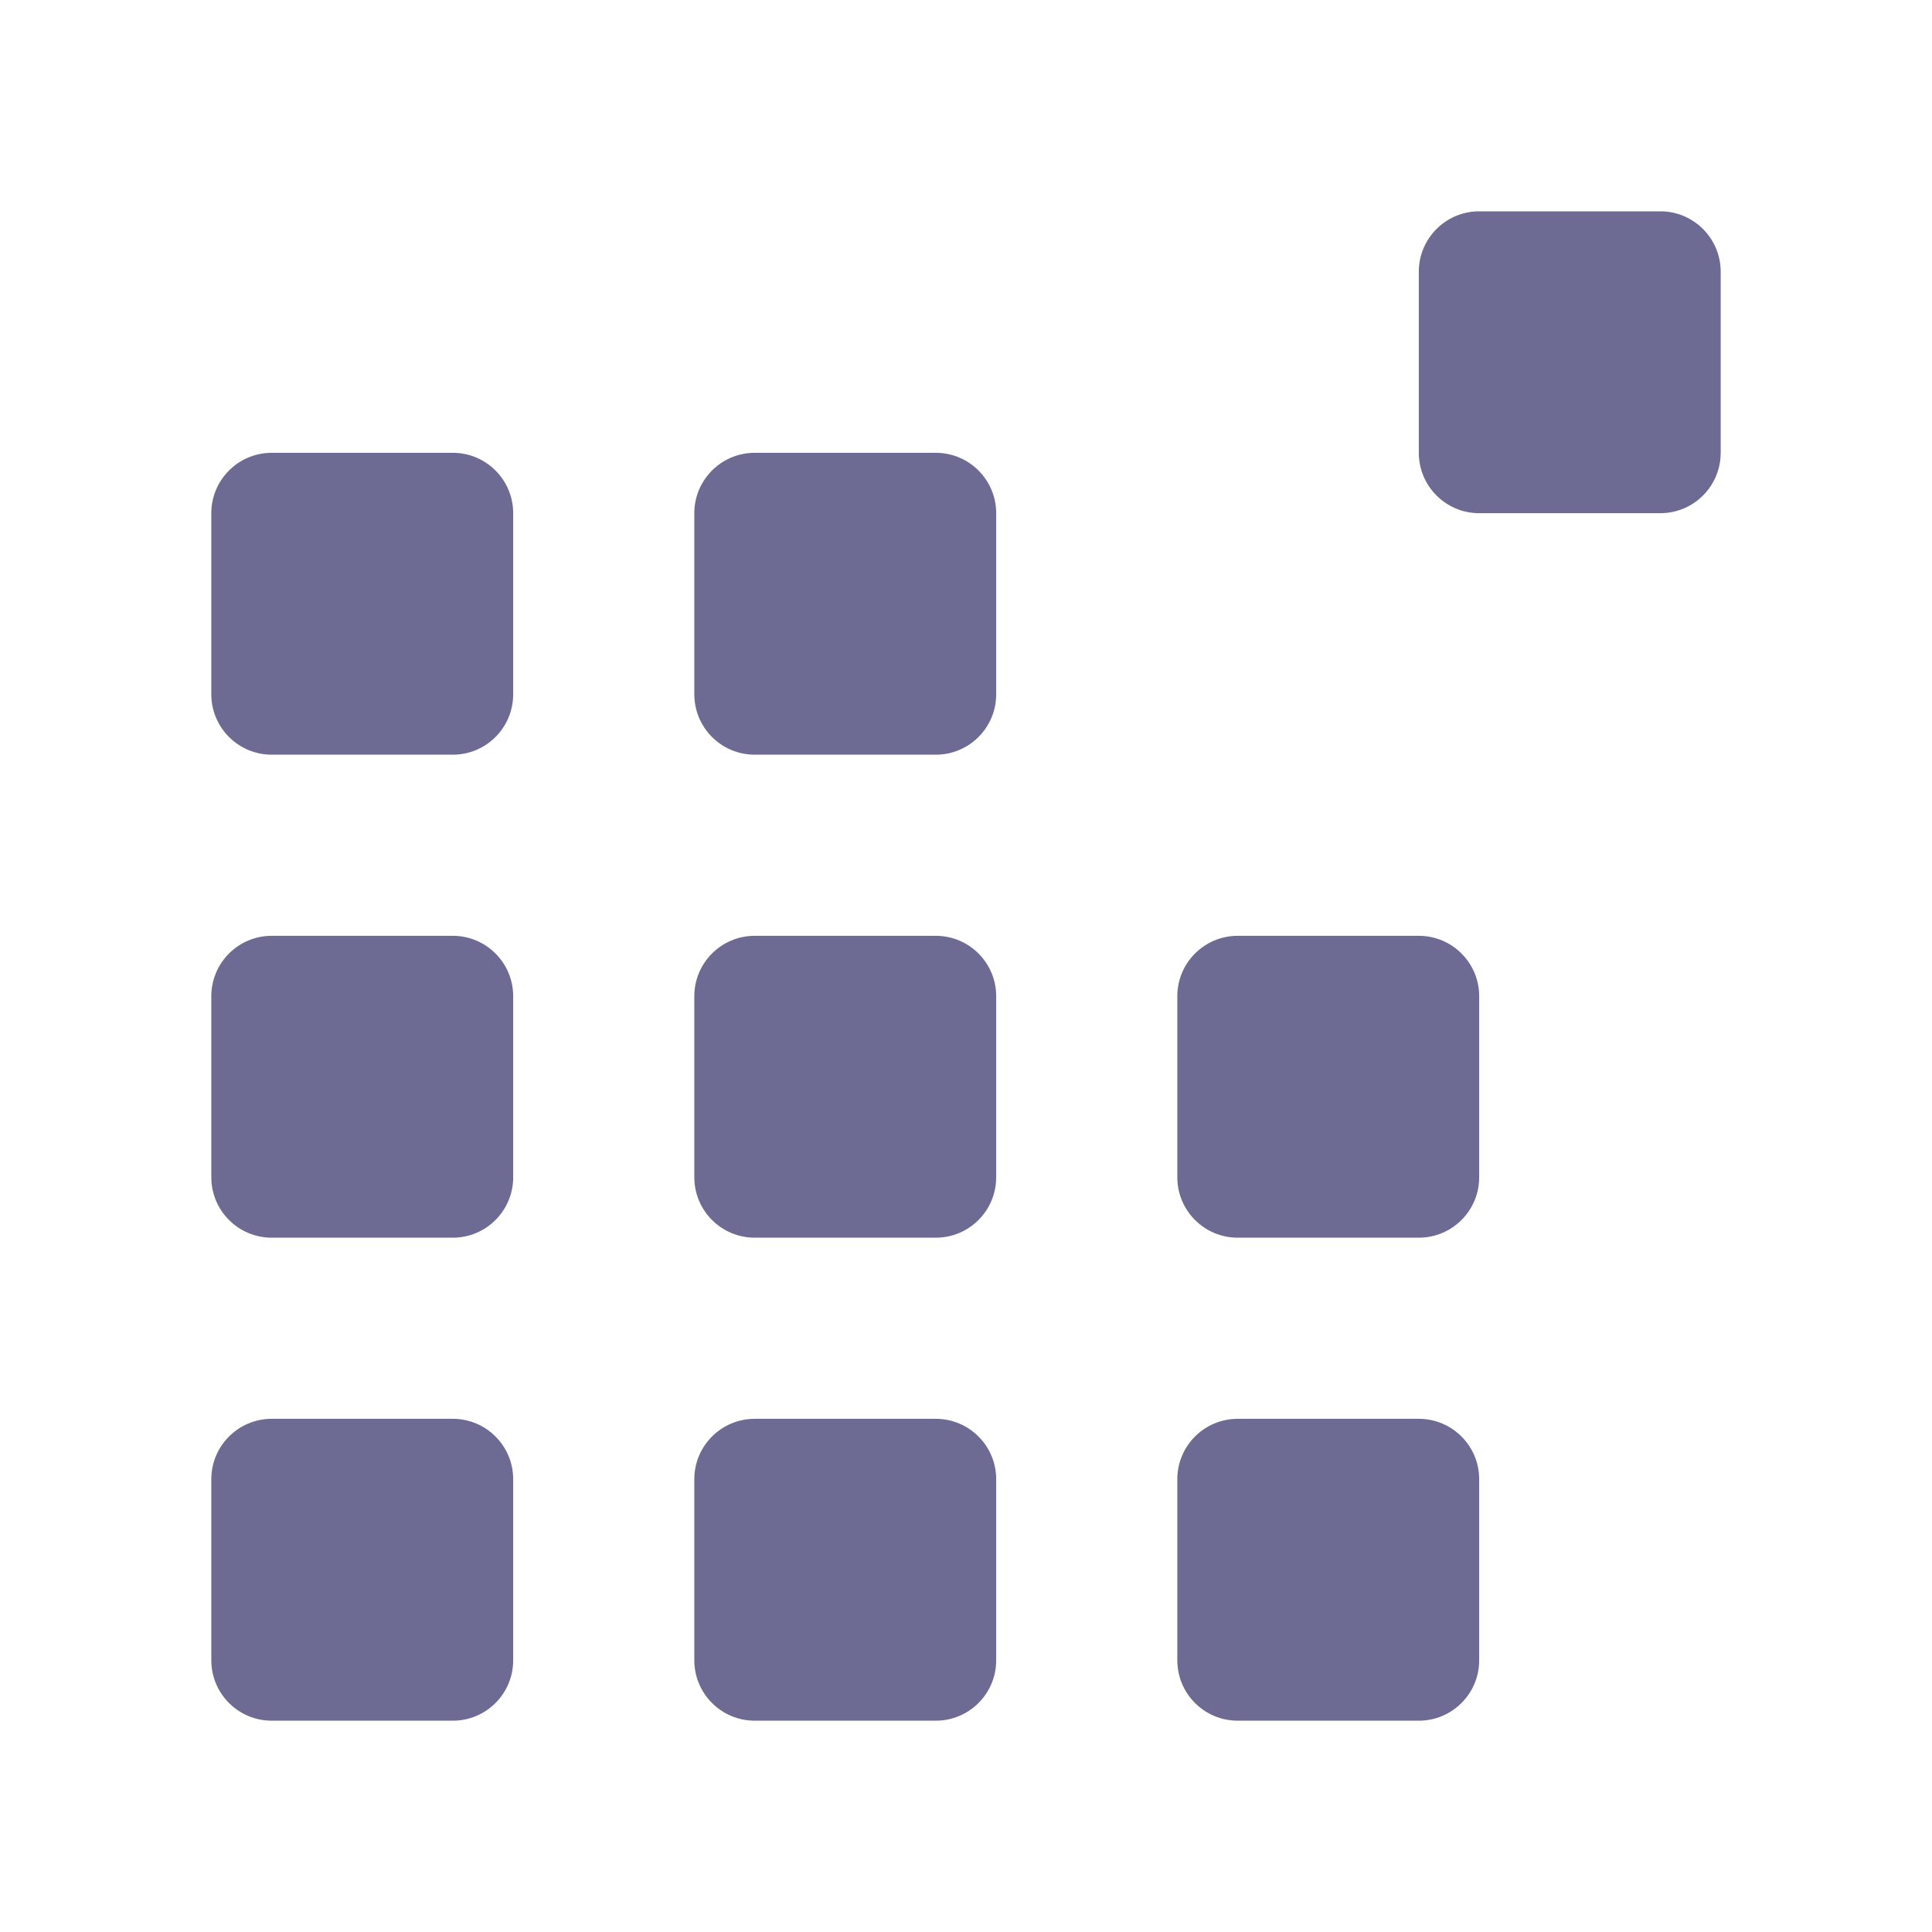 <?xml version="1.0" encoding="utf-8" ?>
<svg xmlns="http://www.w3.org/2000/svg" xmlns:xlink="http://www.w3.org/1999/xlink" width="16" height="16">
	<path fill="#6D6A94" transform="translate(11.75 1.75)" d="M0.5 0L2 0C2.276 -5.072653e-17 2.5 0.224 2.5 0.5L2.5 2C2.5 2.276 2.276 2.5 2 2.5L0.5 2.5C0.224 2.5 1.6908844e-17 2.276 0 2L0 0.5C-3.3817688e-17 0.224 0.224 3.3817688e-17 0.5 0Z" fill-rule="evenodd"/>
	<path fill="#6D6A94" transform="translate(5.75 11.75)" d="M0.5 0L2 0C2.276 -5.072653e-17 2.5 0.224 2.5 0.5L2.5 2C2.5 2.276 2.276 2.5 2 2.5L0.5 2.5C0.224 2.5 1.6908844e-17 2.276 0 2L0 0.5C-3.3817688e-17 0.224 0.224 3.3817688e-17 0.5 0Z" fill-rule="evenodd"/>
	<path fill="#6D6A94" transform="translate(9.75 7.75)" d="M0.5 0L2 0C2.276 -5.072653e-17 2.5 0.224 2.5 0.5L2.5 2C2.5 2.276 2.276 2.5 2 2.5L0.5 2.5C0.224 2.5 1.6908844e-17 2.276 0 2L0 0.5C-3.3817688e-17 0.224 0.224 3.3817688e-17 0.5 0Z" fill-rule="evenodd"/>
	<path fill="#6D6A94" transform="translate(9.75 11.75)" d="M0.5 0L2 0C2.276 -5.072653e-17 2.5 0.224 2.5 0.5L2.5 2C2.5 2.276 2.276 2.5 2 2.5L0.5 2.5C0.224 2.5 1.6908844e-17 2.276 0 2L0 0.5C-3.3817688e-17 0.224 0.224 3.3817688e-17 0.5 0Z" fill-rule="evenodd"/>
	<path fill="#6D6A94" transform="translate(5.75 3.75)" d="M0.5 0L2 0C2.276 -5.072653e-17 2.5 0.224 2.5 0.5L2.5 2C2.5 2.276 2.276 2.5 2 2.5L0.5 2.5C0.224 2.5 1.6908844e-17 2.276 0 2L0 0.5C-3.3817688e-17 0.224 0.224 3.3817688e-17 0.5 0Z" fill-rule="evenodd"/>
	<path fill="#6D6A94" transform="translate(1.75 3.75)" d="M0.5 0L2 0C2.276 -5.072653e-17 2.5 0.224 2.5 0.5L2.5 2C2.5 2.276 2.276 2.5 2 2.5L0.5 2.5C0.224 2.5 1.6908844e-17 2.276 0 2L0 0.5C-3.3817688e-17 0.224 0.224 3.3817688e-17 0.5 0Z" fill-rule="evenodd"/>
	<path fill="#6D6A94" transform="translate(1.75 7.75)" d="M0.5 0L2 0C2.276 -5.072653e-17 2.5 0.224 2.5 0.5L2.5 2C2.5 2.276 2.276 2.5 2 2.5L0.5 2.5C0.224 2.5 1.6908844e-17 2.276 0 2L0 0.5C-3.3817688e-17 0.224 0.224 3.3817688e-17 0.5 0Z" fill-rule="evenodd"/>
	<path fill="#6D6A94" transform="translate(1.75 11.75)" d="M0.5 0L2 0C2.276 -5.072653e-17 2.5 0.224 2.5 0.5L2.5 2C2.5 2.276 2.276 2.5 2 2.5L0.5 2.5C0.224 2.5 1.6908844e-17 2.276 0 2L0 0.5C-3.3817688e-17 0.224 0.224 3.3817688e-17 0.5 0Z" fill-rule="evenodd"/>
	<path fill="#6D6A94" transform="translate(5.75 7.75)" d="M0.5 0L2 0C2.276 -5.072653e-17 2.5 0.224 2.5 0.5L2.5 2C2.5 2.276 2.276 2.5 2 2.5L0.5 2.5C0.224 2.5 1.6908844e-17 2.276 0 2L0 0.5C-3.3817688e-17 0.224 0.224 3.3817688e-17 0.5 0Z" fill-rule="evenodd"/>
</svg>
